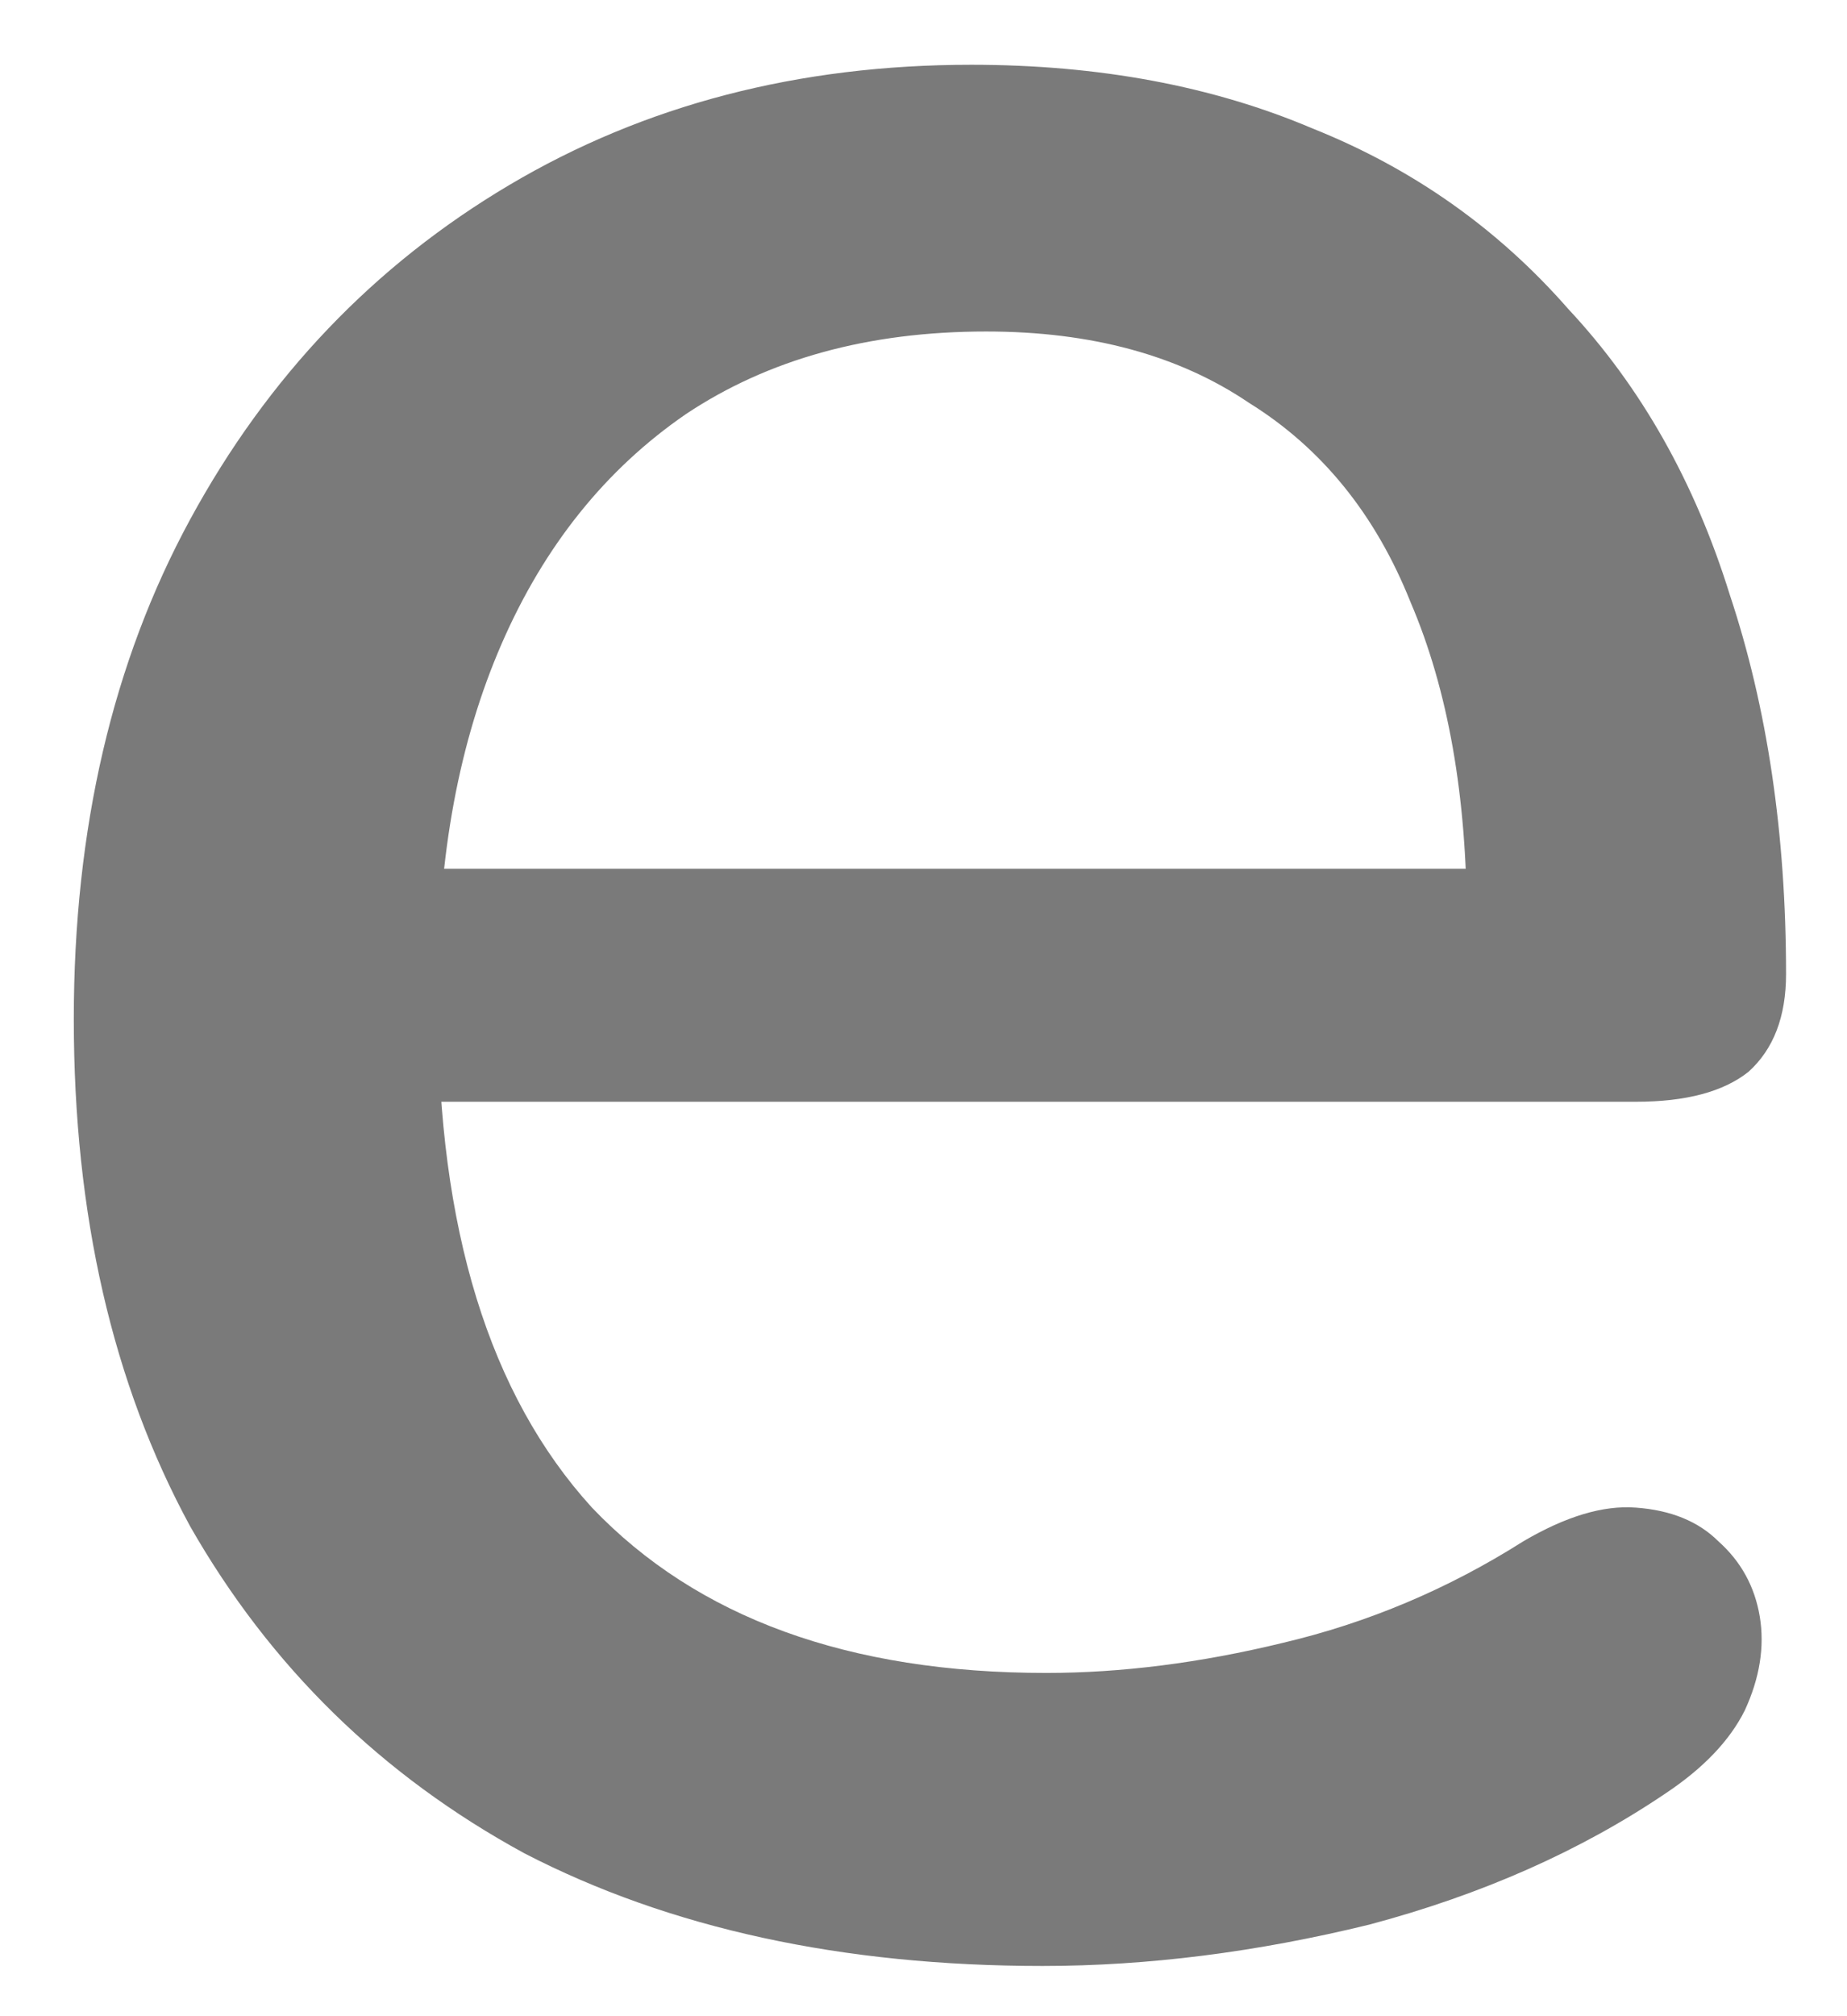 <svg width="22" height="24" viewBox="0 0 22 24" fill="none" xmlns="http://www.w3.org/2000/svg">
<path d="M12.418 23.402C10.033 23.402 7.975 22.955 6.246 22.061C4.546 21.136 3.219 19.839 2.265 18.169C1.341 16.47 0.879 14.457 0.879 12.131C0.879 9.865 1.341 7.882 2.265 6.183C3.189 4.483 4.457 3.156 6.067 2.202C7.677 1.248 9.511 0.771 11.568 0.771C13.089 0.771 14.446 1.024 15.638 1.531C16.831 2.008 17.845 2.724 18.68 3.678C19.544 4.602 20.186 5.736 20.603 7.077C21.05 8.419 21.274 9.925 21.274 11.595C21.274 12.102 21.125 12.489 20.827 12.758C20.528 12.996 20.081 13.115 19.485 13.115H4.457V10.342H18.232L17.472 10.969C17.472 9.478 17.248 8.21 16.801 7.167C16.384 6.123 15.743 5.333 14.878 4.796C14.043 4.23 12.999 3.946 11.747 3.946C10.346 3.946 9.153 4.274 8.169 4.93C7.215 5.586 6.484 6.496 5.977 7.659C5.47 8.822 5.217 10.178 5.217 11.729V11.997C5.217 14.621 5.828 16.604 7.051 17.946C8.303 19.258 10.107 19.914 12.463 19.914C13.357 19.914 14.296 19.795 15.28 19.556C16.294 19.317 17.248 18.915 18.143 18.348C18.65 18.05 19.097 17.916 19.485 17.946C19.902 17.976 20.23 18.11 20.469 18.348C20.737 18.587 20.901 18.885 20.961 19.243C21.02 19.601 20.961 19.974 20.782 20.361C20.603 20.719 20.29 21.047 19.843 21.345C18.829 22.031 17.651 22.553 16.309 22.91C14.967 23.238 13.67 23.402 12.418 23.402Z" fill="#7A7A7A"/>
</svg>
